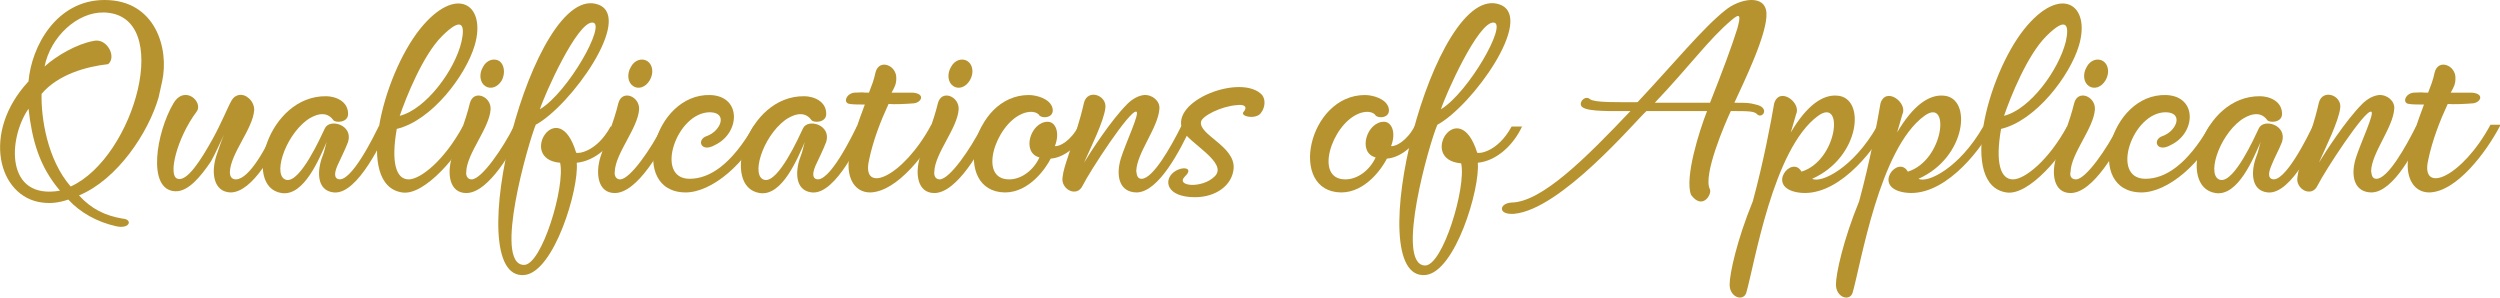 <?xml version="1.0" encoding="utf-8"?>
<!-- Generator: Adobe Illustrator 26.5.0, SVG Export Plug-In . SVG Version: 6.00 Build 0)  -->
<svg version="1.1" id="Layer_1" xmlns="http://www.w3.org/2000/svg" xmlns:xlink="http://www.w3.org/1999/xlink" x="0px" y="0px"
	 viewBox="0 0 420.9 50.1" style="enable-background:new 0 0 420.9 50.1;" xml:space="preserve">
<style type="text/css">
	.st0{fill:#B6932F;}
</style>
<g>
	<path class="st0" d="M11.5,33.6c-1.5,0.5-2.8,0.7-4.4,0.5c-7.4-0.9-10.3-11.8-2.3-20.4C5.3,7.8,9.5,0,17.6,0
		c8.6,0,10.9,8.2,9.7,13.7c-0.2,0.9-0.4,1.8-0.6,2.7c-1.7,5.9-6.9,13.8-13.4,16.5c2.1,2.3,4.4,3.4,7.3,3.9c1.8,0.1,1.3,1.8-1,1.3
		C16.4,37.4,13.5,35.8,11.5,33.6z M10.1,32.1C6.6,28,5.4,23.6,4.8,18.3C1.3,23.4,0.9,33.7,10.1,32.1z M17.5,2.1
		c-4.5-0.1-9,4.1-10,9.1c2.1-1.9,5.5-3.8,8.2-4.3c2.3-0.6,4,2.7,2.5,3.9c-3.6,0.4-8.4,1.7-11.2,5c-0.1,3.9,0.9,11,4.9,15.6
		C22.7,26.5,29.4,2.4,17.5,2.1z"/>
	<path class="st0" d="M29.5,32.2c-4.8-0.2-3.2-9.9-0.3-14.8c1.9-3.2,5.1-0.2,3.9,1.4c-3.3,4.4-4.9,10.8-3.2,11.3
		c1.6,0.5,3.9-3.1,5.9-6.7c1.5-2.7,2.6-5.5,3.2-6.5c0.7-1.2,2-1.1,2.7-0.5c0.6,0.4,1.1,1.2,1.1,2.1c-0.2,3.2-4,7.3-4.1,10.5
		c0,0.8,0.4,1.2,1,1.2c2.3,0,5.2-5.5,6.8-9h1.7c-1.9,4.1-5.6,11.2-9.4,11.2c-2.8-0.1-3.3-3.2-2.4-6.1c0.4-1.2,0.8-2.4,1.3-3.6
		c-0.5,1-1.6,3.5-2.2,4.5C33.8,29.7,31.7,32.3,29.5,32.2z"/>
	<path class="st0" d="M56.8,27.9c-0.6,1.4-0.4,2,0,2.2c2.2,1.1,6.4-7.7,7-8.9h1.8c-1.1,2.1-5.3,11.6-9.4,11.2
		c-3-0.3-2.8-3.8-1.9-6.1c0.3-0.7,0.5-1.8,0.7-2.4c-1.2,2.7-3.8,9.2-7.6,8.6c-6.6-1-2.3-16.4,7.5-16.3c1.5,0,3.8,0.8,3.7,3.1
		c-0.1,1.4-2.2,1.4-2.5,0.9c-1.3-1.8-3.4-0.7-4.4,0c-3.9,2.9-5.9,9.7-3.4,10.1c2.3,0.3,5.6-7,6.4-8.7c0.8-1.7,4.8-0.6,3.9,2.3
		C58.1,25.2,57.4,26.6,56.8,27.9z"/>
	<path class="st0" d="M70.7,4.9c6.1-7.6,11.3-4.2,9.2,2.8c-1.5,5-7.2,12.6-13.1,14c-1,5.7-0.1,8.5,2,8.5c2,0,6-3.2,9.1-8.9h1.7
		c-2.2,4.7-8.1,11.7-11.9,11.1C59.7,31.2,64.4,12.8,70.7,4.9z M77.7,7c0.6-2.7,0.2-4.4-3.3-0.9c-3.2,3.2-6,10.2-7.1,13.4
		C71.7,18.4,76.6,11.8,77.7,7z"/>
	<path class="st0" d="M79.4,30.2c1.7,0,5.3-5.3,7.1-8.9h1.7c-1.8,3.9-5.9,11.2-9.7,11.2c-2.8,0-3.3-3.2-2.4-6.1c1-3.1,2.2-5.7,3-9
		c0.6-2.4,3.6-1.2,3.5,1c-0.2,3.2-4,7.4-4.1,10.5C78.4,29.7,78.8,30.2,79.4,30.2z M84.5,13.5c-0.7,1.2-1.9,1.6-2.8,1
		c-0.9-0.6-1.1-2-0.4-3.2c0.6-1.2,1.9-1.6,2.8-1C84.9,10.9,85.1,12.3,84.5,13.5z"/>
	<path class="st0" d="M104.6,21.2c-1.5,3.3-4.4,5.9-7.5,6.2c0.4,4.4-3.8,18.4-8.8,18.9C77,47.4,89.7-3.5,100.8,0.8
		c5.8,2.3-4.7,17-10.6,20.2C89,23.9,83,44.5,88.2,44.6c3,0.1,7-13.2,6.1-17.2C87,26.8,94,15.7,97,25.7c0.2,0.2,3.4,0,5.8-4.4H104.6z
		 M99.8,3.8c-2.6-0.3-8.2,12.3-8.9,14.6C95.7,15.5,102.1,4,99.8,3.8z"/>
	<path class="st0" d="M104.4,30.2c1.7,0,5.3-5.3,7.1-8.9h1.7c-1.8,3.9-5.9,11.2-9.7,11.2c-2.8,0-3.3-3.2-2.4-6.1c1-3.1,2.2-5.7,3-9
		c0.6-2.4,3.6-1.2,3.5,1c-0.2,3.2-4,7.4-4.1,10.5C103.4,29.7,103.8,30.2,104.4,30.2z M109.4,13.5c-0.7,1.2-1.9,1.6-2.8,1
		c-0.9-0.6-1.1-2-0.4-3.2c0.6-1.2,1.9-1.6,2.8-1C109.9,10.9,110.1,12.3,109.4,13.5z"/>
	<path class="st0" d="M128.6,21.2c-3,6.3-8.7,11.2-13.2,11.2c-9.6-0.1-5.4-16.7,4.2-16.4c5.3,0.2,5,6.4,0.8,8.4
		c-2.4,1.4-3.2-0.9-1.4-1.5c2.3-0.8,3.6-3.9,0.6-4c-5.7-0.1-9.5,11.2-3.5,11.2c3.3,0,7-2.3,10.8-8.9H128.6z"/>
	<path class="st0" d="M137.3,27.9c-0.6,1.4-0.4,2,0,2.2c2.2,1.1,6.4-7.7,7-8.9h1.8c-1.1,2.1-5.3,11.6-9.4,11.2
		c-3-0.3-2.8-3.8-1.9-6.1c0.3-0.7,0.5-1.8,0.7-2.4c-1.2,2.7-3.8,9.2-7.6,8.6c-6.6-1-2.3-16.4,7.5-16.3c1.5,0,3.8,0.8,3.7,3.1
		c-0.1,1.4-2.2,1.4-2.5,0.9c-1.3-1.8-3.4-0.7-4.4,0c-3.9,2.9-5.9,9.7-3.4,10.1c2.3,0.3,5.6-7,6.4-8.7c0.8-1.7,4.8-0.6,3.9,2.3
		C138.6,25.2,137.9,26.6,137.3,27.9z"/>
	<path class="st0" d="M158.4,21.2c-2.3,4.4-7.3,11.1-11.9,11.2c-2.6,0-3.9-2.4-3.6-5.4c0.2-2.7,1.7-6.7,2.7-9.4c-0.8,0-2,0-2.5-0.1
		c-1.2-0.1-0.7-1.7,0.7-1.9c2.4-0.1,0.9,0,2.5,0c0.5-1.3,0.8-2,1.1-3.4c0.6-2.4,3.6-1.2,3.5,1c0,1-0.3,1.5-0.8,2.4
		c2.8,0,3.2,0,3.6,0c2.2,0.2,1.4,1.7,0.1,1.8c-1.2,0.1-3.3,0.2-4.2,0.1c-1.3,2.8-2.6,6.1-3.3,9.5c-1.3,5.8,5.7,2.9,10.5-6H158.4z"/>
	<path class="st0" d="M158.2,30.2c1.7,0,5.3-5.3,7.1-8.9h1.7c-1.8,3.9-5.9,11.2-9.7,11.2c-2.8,0-3.3-3.2-2.4-6.1c1-3.1,2.2-5.7,3-9
		c0.6-2.4,3.6-1.2,3.5,1c-0.2,3.2-4,7.4-4.1,10.5C157.2,29.7,157.6,30.2,158.2,30.2z M163.3,13.5c-0.7,1.2-1.9,1.6-2.8,1
		c-0.9-0.6-1.1-2-0.4-3.2c0.6-1.2,1.9-1.6,2.8-1C163.8,10.9,164,12.3,163.3,13.5z"/>
	<path class="st0" d="M173.2,16c1.3,0,3.6,0.6,4,2.2c0.4,1.8-2,1.8-2.3,1.1c-0.8-0.8-2.3-0.4-2.9-0.1c-4.4,1.9-7.4,11-2.1,11
		c2.2,0,4.2-1.7,5.1-3.7c-3.1-0.8-1.5-6,1.4-6c1.3,0,2.1,1.8,1.2,4.1c0.8,0.1,2.7-0.9,4-3.4h1.7c-1.8,3.9-4.6,5.4-6.4,5.5
		c-0.8,1.6-3.6,5.7-7.7,5.7C160.2,32.3,163.6,16,173.2,16z"/>
	<path class="st0" d="M192.2,30.1c1.9,0,4.9-5.3,6.7-8.9h1.7c-1.9,4.1-5.5,11.1-9.2,11.2c-2.9,0-3.6-2.7-2.7-5.7
		c0.8-2.6,3.3-7.8,2.6-7.9c-1.1-0.3-7.8,10-9,12.4c-1,2.2-3.8,0.6-3.4-1.4c0.1-1,0.5-2.2,0.9-3.4c1-3.1,2-6,2.7-9.1
		c0.6-2.4,3.9-1.3,3.6,0.9c-0.3,2.3-2.4,6.5-3.6,9.2c1.1-1.8,4.5-7.1,7.3-9.9c0.9-0.9,1.9-1.4,2.8-1.5c1.4-0.1,2.7,1,2.6,2.3
		c-0.2,3.2-3.8,7.4-3.9,10.5C191.4,29.7,191.6,30.1,192.2,30.1z"/>
	<path class="st0" d="M199.1,21.9c-2.2-5,10-9.6,13.4-5.9c0.6,0.8,0.5,2.1-0.2,3c-0.8,1.2-3.7,0.6-2.9-0.2c0.6-0.7,0.3-1.3-1.2-1.1
		c-2.6,0.2-5.8,1.8-6,2.8c-0.4,2.2,5.7,4.1,5.5,7.8c-0.2,2.9-3,4.9-6.5,4.9c-4.9,0-5.3-2.9-3.6-4.2c1.4-1.1,3.5-0.8,1.9,0.7
		c-1.7,1.7,2.9,2.1,5,0C206.9,27.4,200,24,199.1,21.9z"/>
	<path class="st0" d="M229.8,16c1.3,0,3.6,0.6,4,2.2c0.4,1.8-2,1.8-2.3,1.1c-0.8-0.8-2.3-0.4-2.9-0.1c-4.4,1.9-7.4,11-2.1,11
		c2.2,0,4.2-1.7,5.1-3.7c-3.1-0.8-1.5-6,1.4-6c1.3,0,2.1,1.8,1.2,4.1c0.8,0.1,2.7-0.9,4-3.4h1.7c-1.8,3.9-4.6,5.4-6.4,5.5
		c-0.8,1.6-3.6,5.7-7.7,5.7C216.8,32.3,220.2,16,229.8,16z"/>
	<path class="st0" d="M256.3,21.2c-1.5,3.3-4.4,5.9-7.5,6.2c0.4,4.4-3.8,18.4-8.8,18.9c-11.3,1.1,1.4-49.9,12.6-45.5
		c5.8,2.3-4.7,17-10.6,20.2c-1.3,2.9-7.2,23.5-2.1,23.7c3,0.1,7-13.2,6.1-17.2c-7.4-0.6-0.4-11.7,2.7-1.8c0.2,0.2,3.4,0,5.8-4.4
		H256.3z M251.5,3.8c-2.6-0.3-8.2,12.3-8.9,14.6C247.3,15.5,253.8,4,251.5,3.8z"/>
	<path class="st0" d="M287.4,18.7c-3.6,0-6.6,0-10.2,0c-1.9,1.7-14.4,16.6-22.3,17.3c-2.8,0.2-2.5-1.8-0.4-1.9
		c5.1-0.1,12.5-7.5,20-15.4c-3.3,0-6.9,0.1-8-0.6c-1-0.6,0.3-2.2,1.2-1.4c0.8,0.6,4.6,0.5,8,0.5c6.1-6.5,11.1-12.6,14.8-15.5
		c2.3-1.9,6.7-2.8,6.9,0.5c0.2,3.5-3.9,11.8-5.4,15.1c2.1,0,2.5,0,3.6,0.3c2.4,0.5,1.2,2.4,0.3,1.7c-0.5-0.6-1.4-0.6-4.5-0.6
		c-0.9,1.9-4.8,10.9-3.5,13.2c0.3,0.9-1.3,3.5-3.2,0.9C283.6,29.9,286.1,22,287.4,18.7z M287.9,17.3c2.1-5.3,3.7-9.6,4.6-12.5
		c0.6-2.2,0.5-2.7-1-1.4c-3.8,3.2-7,7.7-12.9,13.9C282.3,17.3,284,17.3,287.9,17.3z"/>
	<path class="st0" d="M317.7,21.2c-2.6,4.8-8.7,12.2-15,11.2c-5.5-0.9-1-6.4,0.6-3.5c6.1-1.9,7.2-12.6,2.8-9.4
		c-7.6,5.5-10.7,25-12.1,29.8c-0.5,1.5-2.8,0.8-2.8-1.4c0-1.8,1.2-7.4,3.9-14c1.8-6.6,3.1-13.5,3.6-16.5c0.9-2.9,4.6-0.1,3.7,1.8
		l-0.9,3.1c2.7-4.6,5.4-6.4,7.8-6.2c4.9,0.3,3.9,10.4-4.2,14c1.5,0.8,6.9-1.8,10.9-8.8H317.7z"/>
	<path class="st0" d="M335.6,21.2c-2.6,4.8-8.7,12.2-15,11.2c-5.5-0.9-1-6.4,0.6-3.5c6.1-1.9,7.2-12.6,2.8-9.4
		c-7.6,5.5-10.7,25-12.1,29.8c-0.5,1.5-2.8,0.8-2.8-1.4c0-1.8,1.2-7.4,3.9-14c1.8-6.6,3.1-13.5,3.6-16.5c0.9-2.9,4.6-0.1,3.7,1.8
		l-0.9,3.1c2.7-4.6,5.4-6.4,7.8-6.2c4.9,0.3,3.9,10.4-4.2,14c1.5,0.8,6.9-1.8,10.9-8.8H335.6z"/>
	<path class="st0" d="M340.8,4.9c6.1-7.6,11.3-4.2,9.2,2.8c-1.5,5-7.2,12.6-13.1,14c-1,5.7-0.1,8.5,2,8.5c2,0,6-3.2,9.1-8.9h1.7
		c-2.2,4.7-8.1,11.7-11.9,11.1C329.8,31.2,334.5,12.8,340.8,4.9z M347.8,7c0.6-2.7,0.2-4.4-3.3-0.9c-3.2,3.2-6,10.2-7.1,13.4
		C341.8,18.4,346.6,11.8,347.8,7z"/>
	<path class="st0" d="M349.5,30.2c1.7,0,5.3-5.3,7.1-8.9h1.7c-1.8,3.9-5.9,11.2-9.7,11.2c-2.8,0-3.3-3.2-2.4-6.1c1-3.1,2.2-5.7,3-9
		c0.6-2.4,3.6-1.2,3.5,1c-0.2,3.2-4,7.4-4.1,10.5C348.4,29.7,348.8,30.2,349.5,30.2z M354.5,13.5c-0.7,1.2-1.9,1.6-2.8,1
		c-0.9-0.6-1.1-2-0.4-3.2c0.6-1.2,1.9-1.6,2.8-1C355,10.9,355.2,12.3,354.5,13.5z"/>
	<path class="st0" d="M373.7,21.2c-3,6.3-8.7,11.2-13.2,11.2c-9.6-0.1-5.4-16.7,4.2-16.4c5.3,0.2,5,6.4,0.8,8.4
		c-2.4,1.4-3.2-0.9-1.4-1.5c2.3-0.8,3.6-3.9,0.6-4c-5.7-0.1-9.5,11.2-3.5,11.2c3.3,0,7-2.3,10.8-8.9H373.7z"/>
	<path class="st0" d="M382.4,27.9c-0.6,1.4-0.4,2,0,2.2c2.2,1.1,6.4-7.7,7-8.9h1.8c-1.1,2.1-5.3,11.6-9.4,11.2
		c-3-0.3-2.8-3.8-1.9-6.1c0.3-0.7,0.5-1.8,0.7-2.4c-1.2,2.7-3.8,9.2-7.6,8.6c-6.6-1-2.3-16.4,7.5-16.3c1.5,0,3.8,0.8,3.7,3.1
		c-0.1,1.4-2.2,1.4-2.5,0.9c-1.3-1.8-3.4-0.7-4.4,0c-3.9,2.9-5.9,9.7-3.4,10.1c2.3,0.3,5.6-7,6.4-8.7c0.8-1.7,4.8-0.6,3.9,2.3
		C383.7,25.2,382.9,26.6,382.4,27.9z"/>
	<path class="st0" d="M400.1,30.1c1.9,0,4.9-5.3,6.7-8.9h1.7c-1.9,4.1-5.5,11.1-9.2,11.2c-2.9,0-3.6-2.7-2.7-5.7
		c0.8-2.6,3.3-7.8,2.6-7.9c-1.1-0.3-7.8,10-9,12.4c-1,2.2-3.8,0.6-3.4-1.4c0.1-1,0.5-2.2,0.9-3.4c1-3.1,2-6,2.7-9.1
		c0.6-2.4,3.9-1.3,3.6,0.9c-0.3,2.3-2.4,6.5-3.6,9.2c1.1-1.8,4.5-7.1,7.3-9.9c0.9-0.9,1.9-1.4,2.8-1.5c1.4-0.1,2.7,1,2.6,2.3
		c-0.2,3.2-3.8,7.4-3.9,10.5C399.3,29.7,399.5,30.1,400.1,30.1z"/>
	<path class="st0" d="M420.9,21.2c-2.3,4.4-7.3,11.1-11.9,11.2c-2.6,0-3.9-2.4-3.6-5.4c0.2-2.7,1.7-6.7,2.7-9.4c-0.8,0-2,0-2.5-0.1
		c-1.2-0.1-0.7-1.7,0.7-1.9c2.4-0.1,0.9,0,2.5,0c0.5-1.3,0.8-2,1.1-3.4c0.6-2.4,3.6-1.2,3.5,1c0,1-0.3,1.5-0.8,2.4
		c2.8,0,3.2,0,3.6,0c2.2,0.2,1.4,1.7,0.1,1.8c-1.2,0.1-3.3,0.2-4.2,0.1c-1.3,2.8-2.6,6.1-3.3,9.5c-1.3,5.8,5.7,2.9,10.5-6H420.9z"/>
</g>
</svg>
